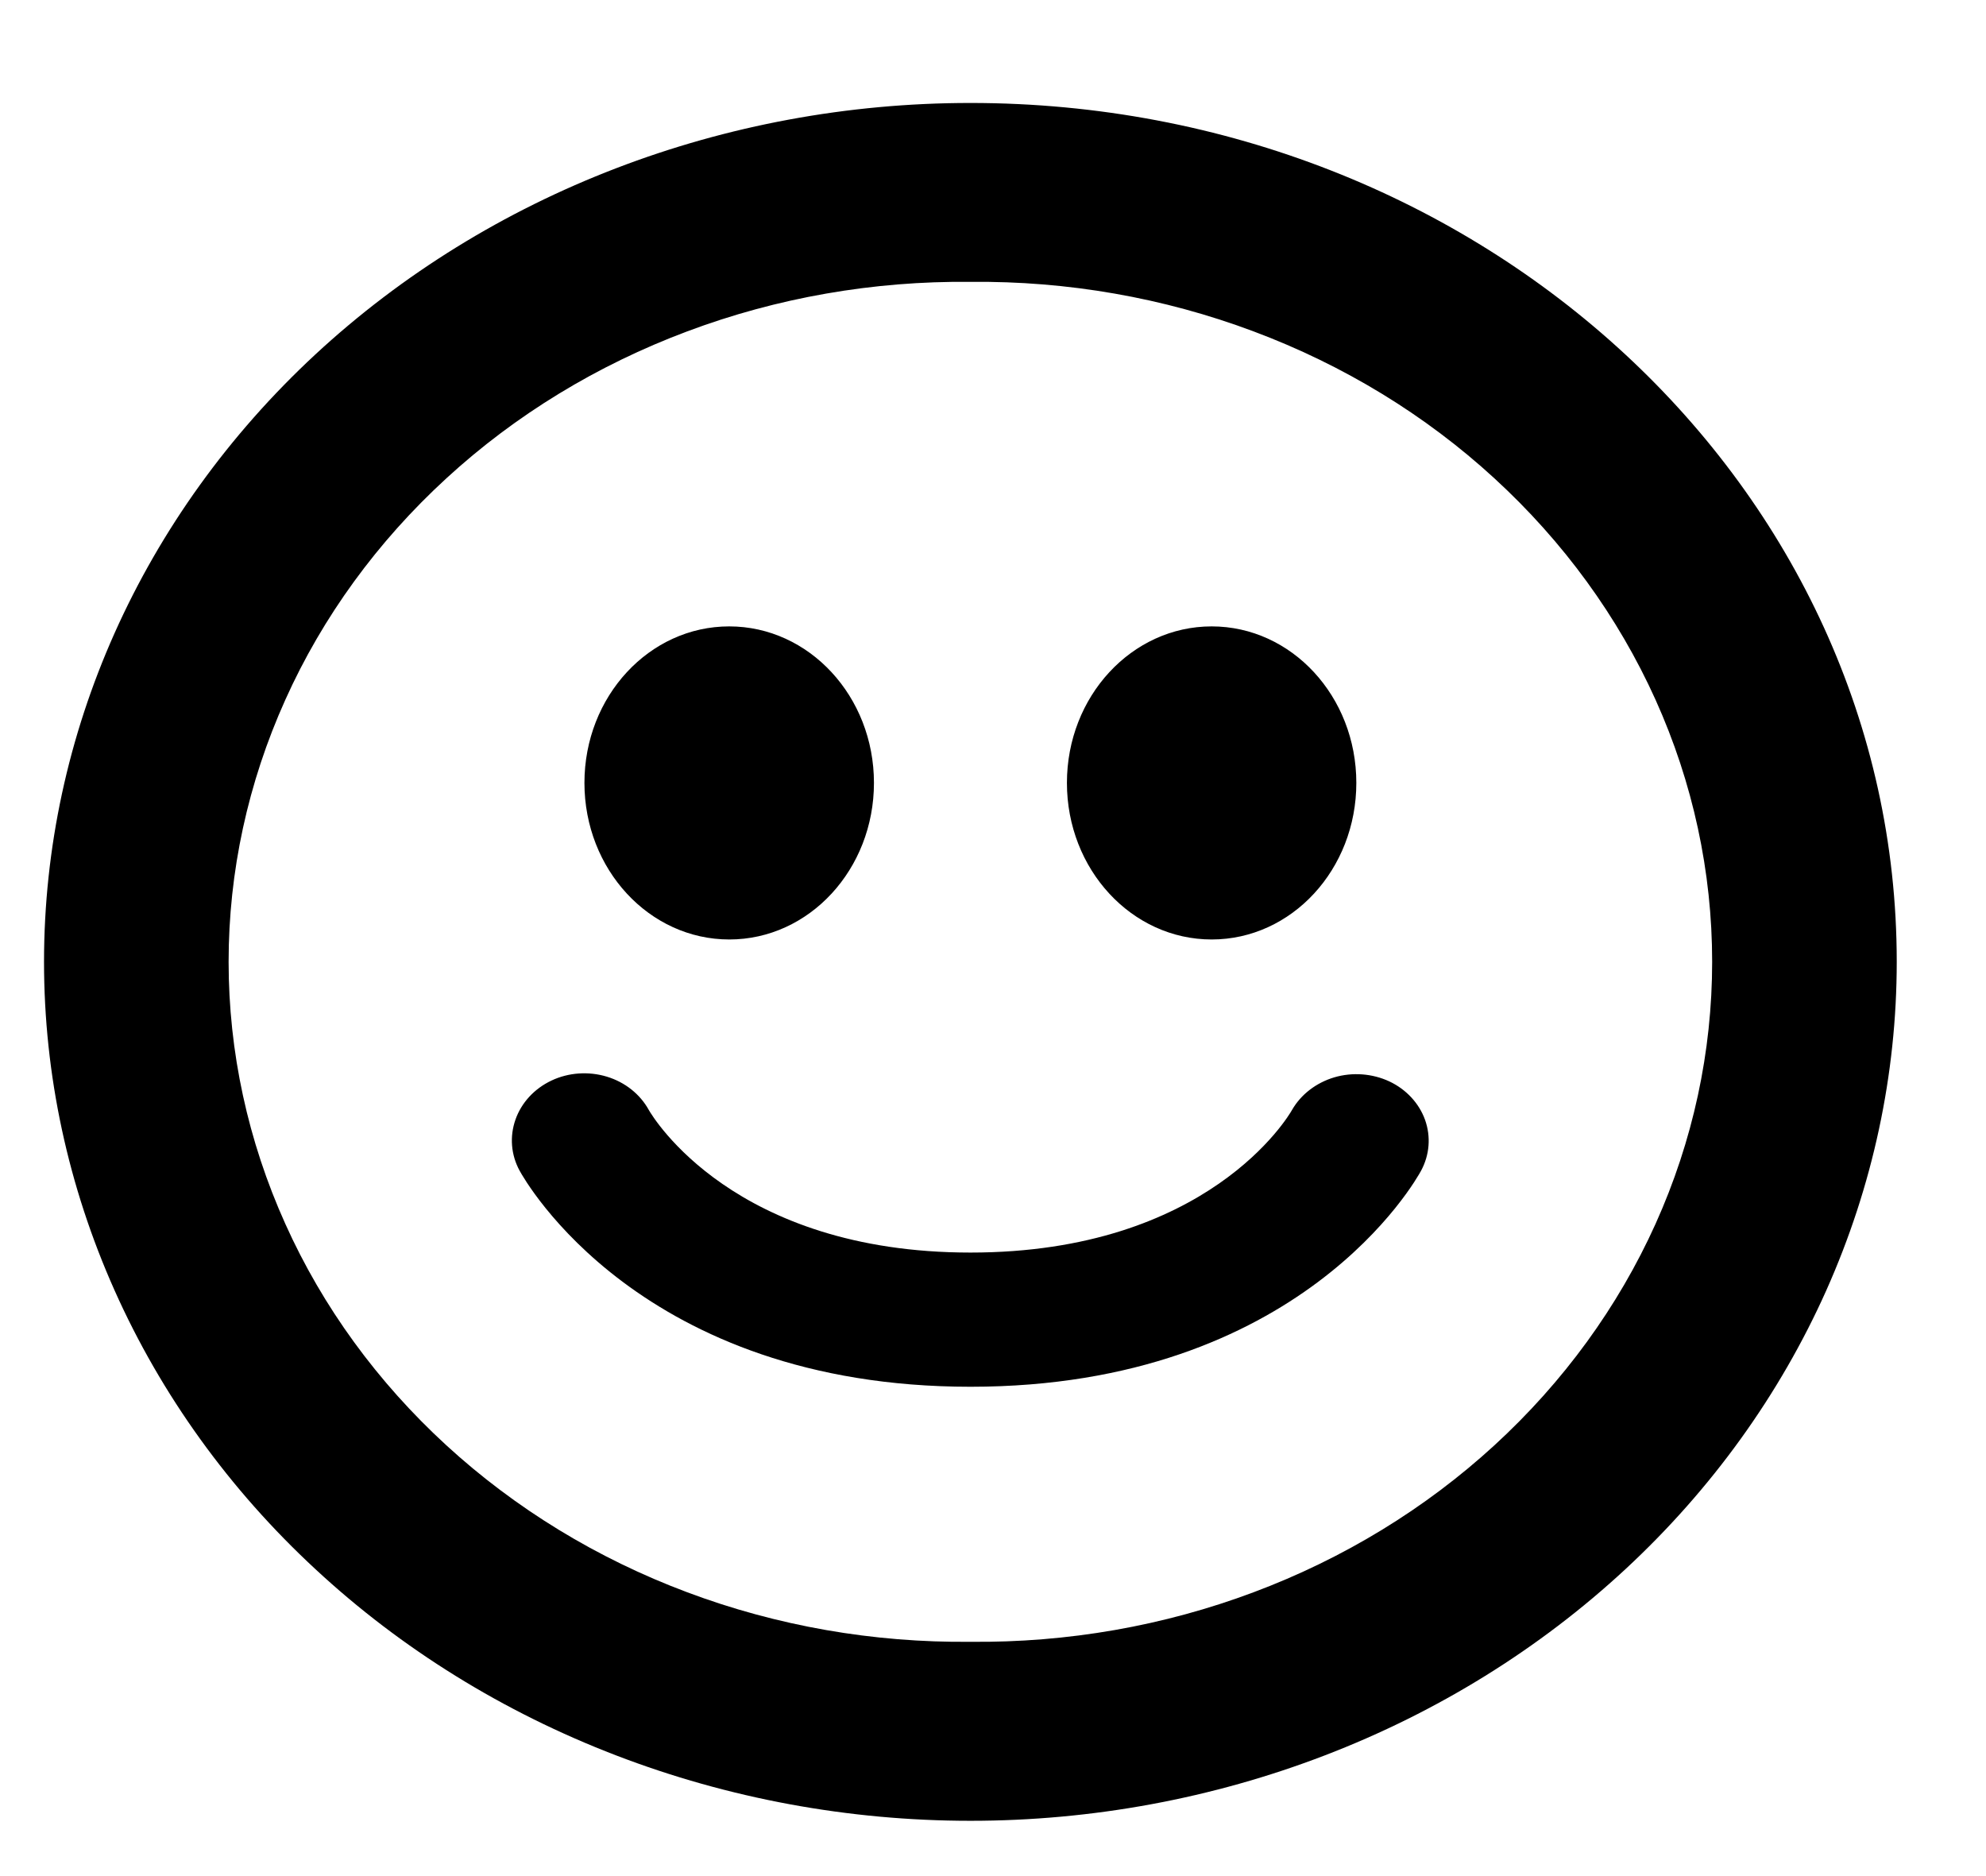 <svg width="18" height="17" viewBox="0 0 18 17" fill="none" xmlns="http://www.w3.org/2000/svg">
<path d="M8.795 0.933C6.568 0.933 4.433 1.753 2.858 3.212C1.284 4.672 0.399 6.652 0.399 8.716C0.399 9.738 0.617 10.75 1.039 11.694C1.461 12.639 2.079 13.497 2.859 14.219C3.638 14.942 4.564 15.515 5.583 15.906C6.601 16.297 7.693 16.499 8.796 16.499C9.898 16.499 10.99 16.297 12.008 15.906C13.027 15.515 13.953 14.941 14.732 14.219C15.512 13.496 16.13 12.638 16.552 11.694C16.974 10.749 17.191 9.737 17.191 8.715C17.191 4.417 13.431 0.933 8.795 0.933ZM8.795 14.877C7.916 14.886 7.043 14.734 6.228 14.428C5.413 14.123 4.671 13.67 4.046 13.097C3.421 12.524 2.924 11.842 2.586 11.09C2.247 10.338 2.072 9.531 2.072 8.715C2.072 7.9 2.247 7.093 2.586 6.341C2.924 5.589 3.421 4.907 4.046 4.334C4.671 3.76 5.413 3.308 6.228 3.003C7.043 2.697 7.916 2.545 8.795 2.554C9.674 2.545 10.547 2.697 11.362 3.003C12.177 3.308 12.919 3.76 13.544 4.334C14.169 4.907 14.666 5.589 15.005 6.341C15.344 7.093 15.518 7.9 15.518 8.715C15.518 9.531 15.344 10.338 15.005 11.09C14.666 11.842 14.169 12.524 13.544 13.097C12.919 13.67 12.177 14.123 11.362 14.428C10.547 14.734 9.674 14.886 8.795 14.877ZM6.61 8.513C7.334 8.513 7.921 7.878 7.921 7.094C7.921 6.31 7.333 5.676 6.609 5.676C5.885 5.676 5.297 6.31 5.297 7.094C5.297 7.878 5.885 8.513 6.61 8.513ZM10.982 8.513C11.707 8.513 12.293 7.878 12.293 7.094C12.293 6.31 11.706 5.676 10.982 5.676C10.257 5.676 9.67 6.311 9.67 7.094C9.67 7.878 10.257 8.513 10.982 8.513ZM12.592 9.799C12.437 9.727 12.258 9.714 12.094 9.762C11.929 9.811 11.791 9.917 11.71 10.058C11.68 10.112 10.95 11.35 8.796 11.35C6.652 11.35 5.918 10.123 5.881 10.059C5.802 9.915 5.665 9.806 5.5 9.756C5.335 9.706 5.154 9.718 4.999 9.791C4.844 9.864 4.726 9.991 4.672 10.145C4.618 10.298 4.631 10.465 4.71 10.609C4.754 10.689 5.802 12.566 8.796 12.566C11.791 12.566 12.837 10.688 12.88 10.608C12.957 10.465 12.97 10.3 12.916 10.148C12.862 9.997 12.745 9.871 12.592 9.799Z" fill="black"/>
</svg>
